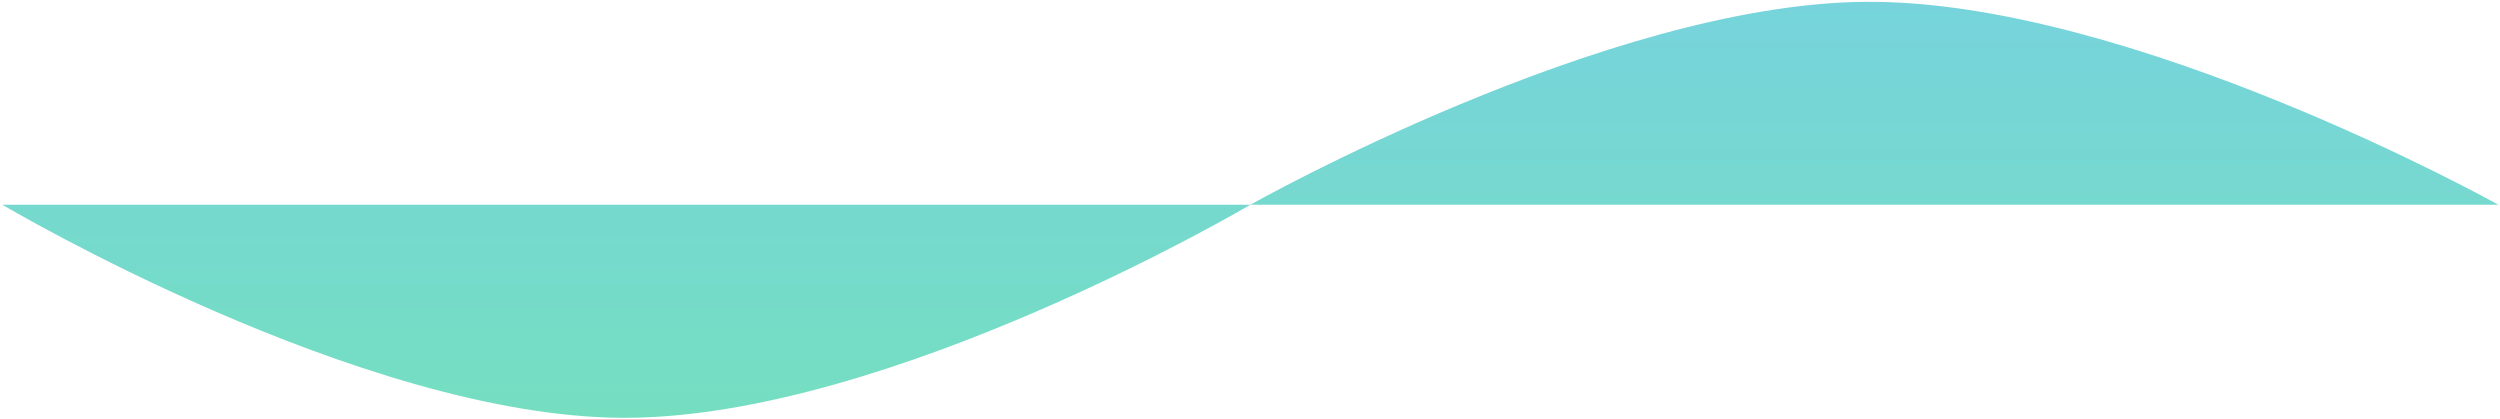<svg width="644" height="108" viewBox="0 0 644 108" fill="none" xmlns="http://www.w3.org/2000/svg">
<path d="M160.549 107.628C92.802 107.432 0.604 52.742 0.604 52.742H322.093C322.093 52.742 413.747 1.029 480.438 0.47C548.87 -0.104 643.581 52.742 643.581 52.742H322.093C322.093 52.742 228.873 107.825 160.549 107.628Z" fill="url(#paint0_linear_1_2170)"/>
<defs>
<linearGradient id="paint0_linear_1_2170" x1="322.093" y1="-135.924" x2="322.093" y2="419.374" gradientUnits="userSpaceOnUse">
<stop stop-color="#78C5FF"/>
<stop offset="1" stop-color="#71FF71"/>
</linearGradient>
</defs>
</svg>
